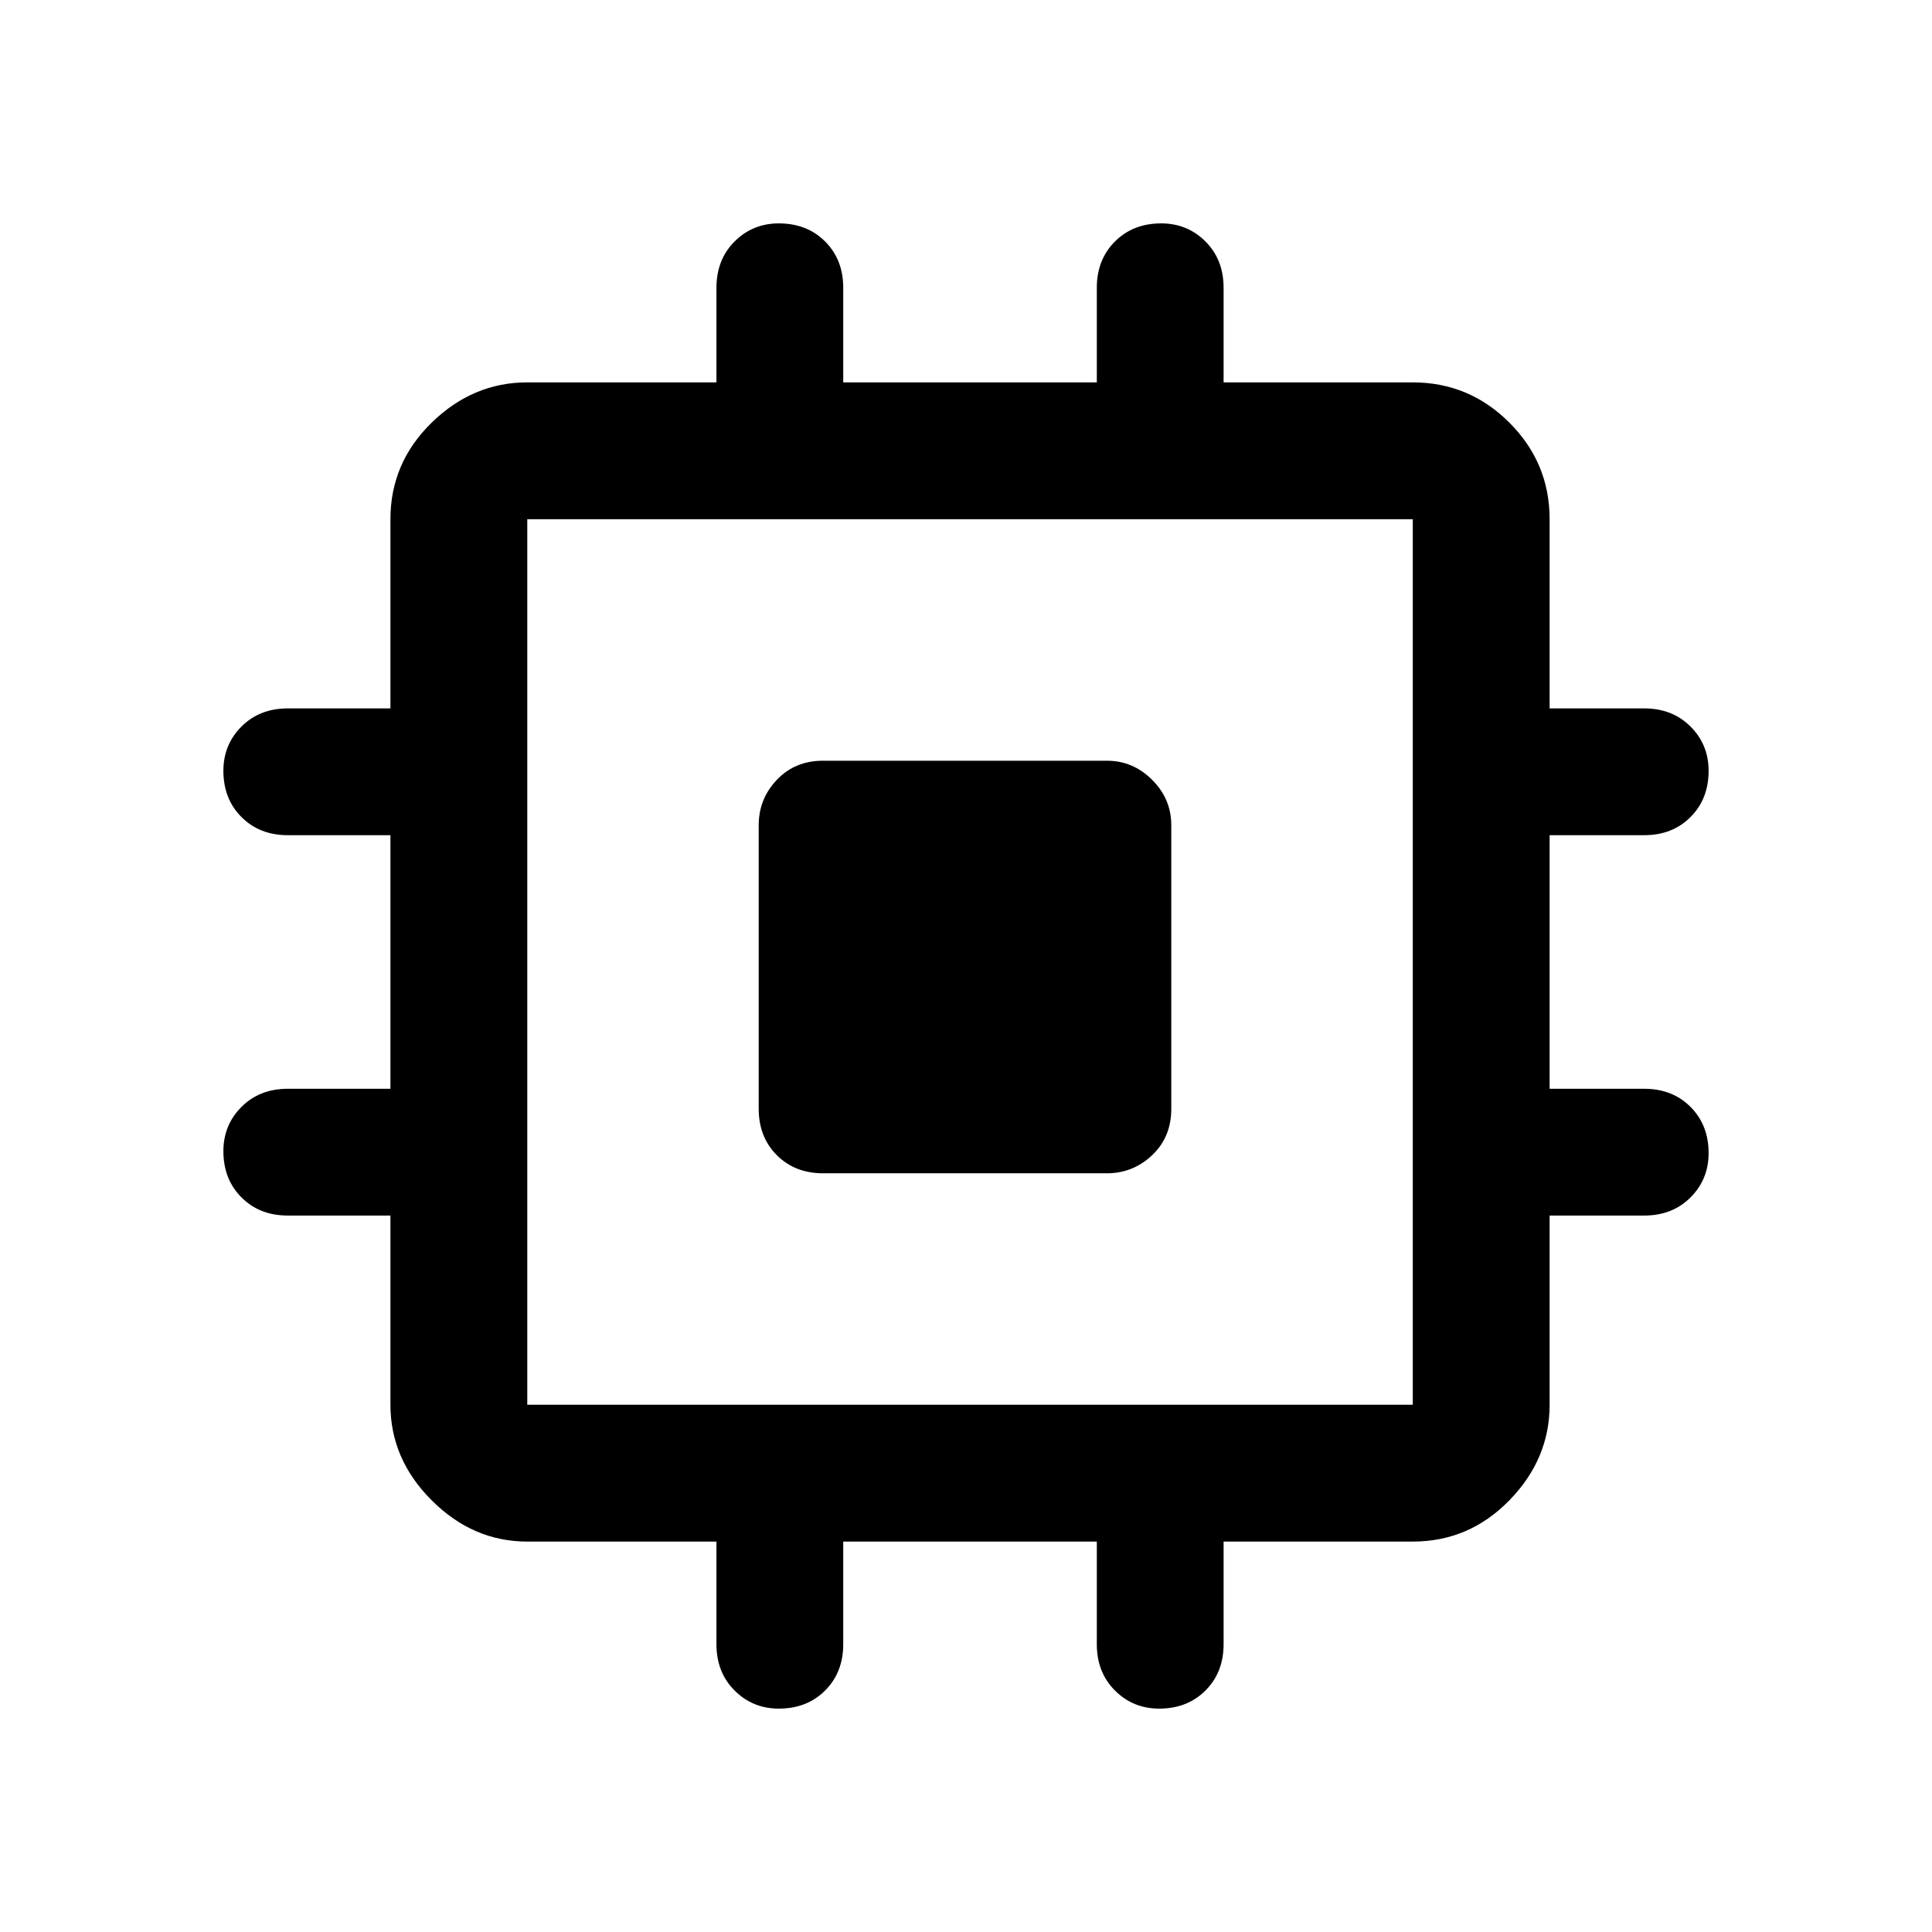 <svg xmlns="http://www.w3.org/2000/svg" width="48" height="48"><path d="M20.45 29.15q-.7 0-1.15-.45-.45-.45-.45-1.15V20.5q0-.65.45-1.125t1.15-.475h7.05q.65 0 1.125.475T29.1 20.5v7.05q0 .7-.475 1.15-.475.45-1.125.45zm-1.1 13.3q-.65 0-1.1-.45-.45-.45-.45-1.15V38.3h-4.7q-1.35 0-2.375-1.025T9.7 34.9v-4.7H7.15q-.7 0-1.15-.45-.45-.45-.45-1.15 0-.65.45-1.1.45-.45 1.15-.45H9.7v-6.3H7.15q-.7 0-1.15-.45-.45-.45-.45-1.15 0-.65.45-1.1.45-.45 1.15-.45H9.7v-4.7q0-1.4 1.025-2.4t2.375-1h4.7V7.15q0-.7.45-1.15.45-.45 1.1-.45.7 0 1.15.45.45.45.45 1.15V9.5h6.3V7.15q0-.7.45-1.15.45-.45 1.15-.45.65 0 1.1.45.45.45.45 1.15V9.5h4.7q1.4 0 2.4 1t1 2.4v4.7h2.35q.7 0 1.15.45.45.45.45 1.1 0 .7-.45 1.15-.45.45-1.15.45H38.5v6.3h2.35q.7 0 1.15.45.45.45.45 1.15 0 .65-.45 1.1-.45.45-1.15.45H38.5v4.7q0 1.35-1 2.375T35.1 38.3h-4.7v2.55q0 .7-.45 1.15-.45.45-1.15.45-.65 0-1.1-.45-.45-.45-.45-1.15V38.3h-6.3v2.55q0 .7-.45 1.15-.45.45-1.15.45zM13.1 34.9h22v-22h-22v22z"/></svg>